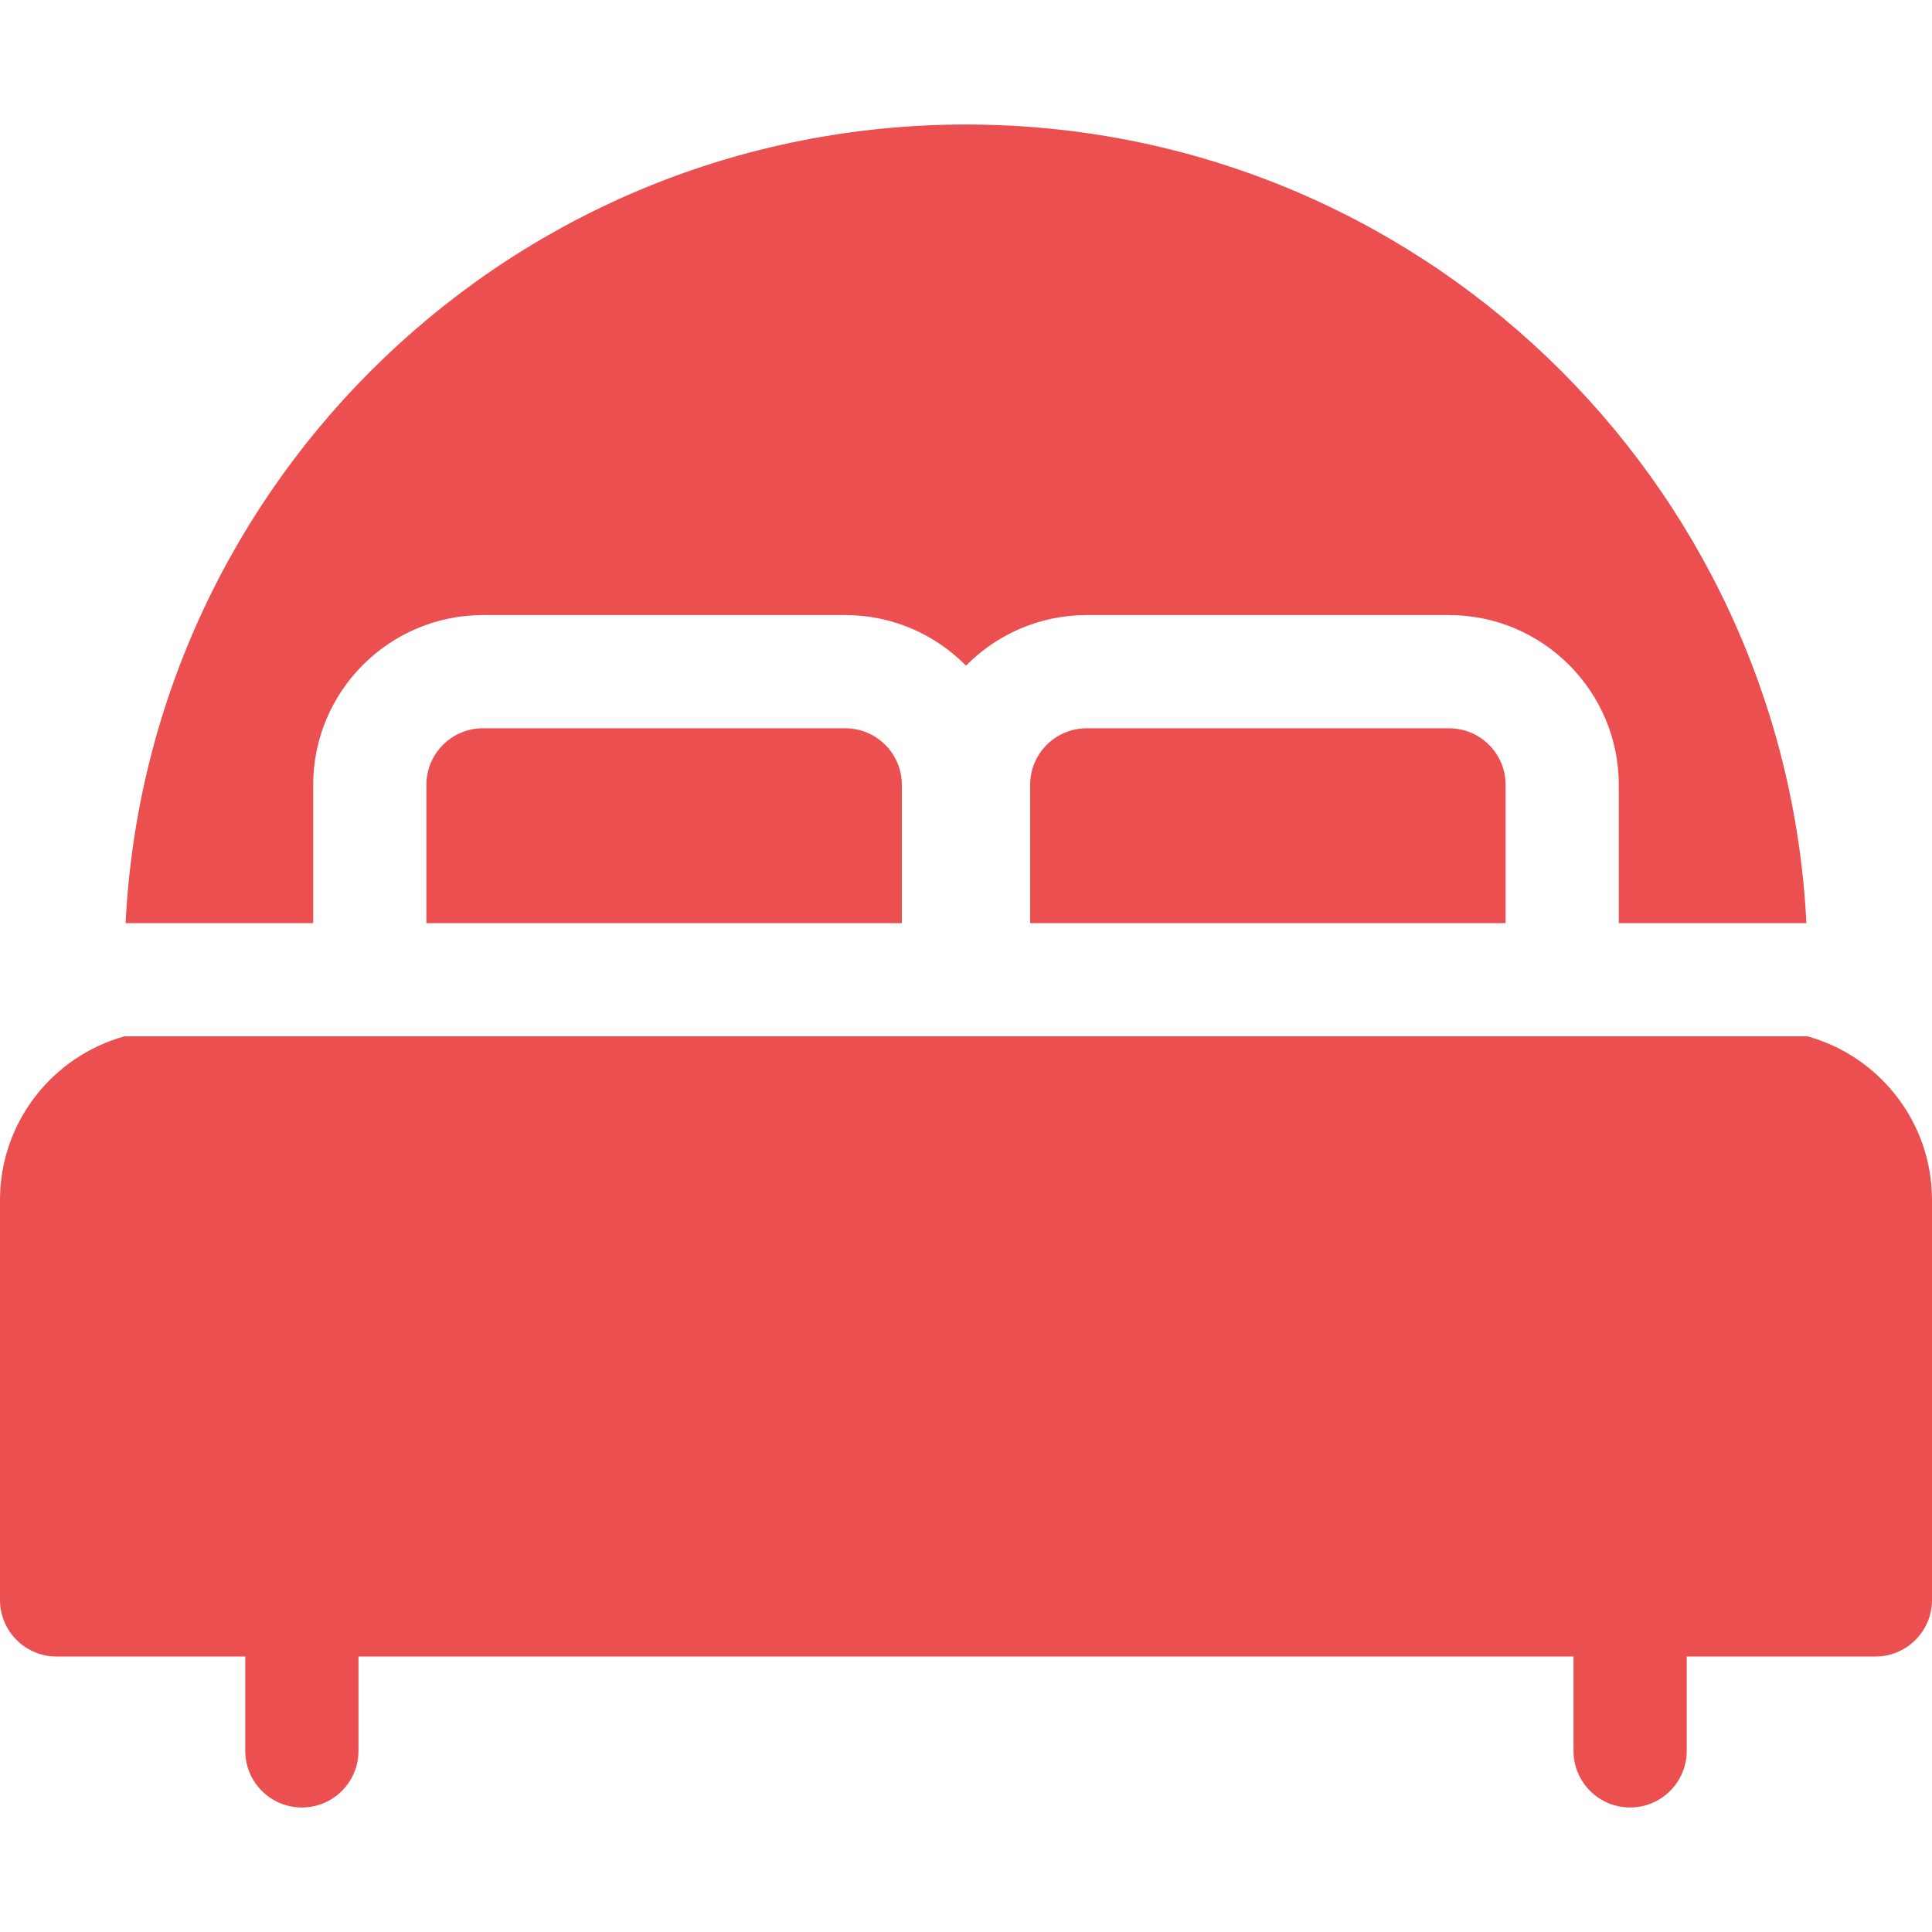 <?xml version="1.0"?>
<svg xmlns="http://www.w3.org/2000/svg" id="Capa_1" enable-background="new 0 0 512 512" height="512" viewBox="0 0 512 512" width="512" class=""><g><g fill="rgb(0,0,0)"><path d="m479.004 274.639h-446.008c-19.002 5.267-32.996 22.705-32.996 43.361v106c0 8.284 6.716 15 15 15h50v25c0 8.284 6.716 15 15 15s15-6.716 15-15v-25h322v25c0 8.284 6.716 15 15 15s15-6.716 15-15v-25h50c8.284 0 15-6.716 15-15v-106c0-20.656-13.994-38.094-32.996-43.361z" data-original="#000000" class="active-path" style="fill:#EC4F4F" data-old_color="#000000"/><path d="m384 193h-96c-8.284 0-15 6.716-15 15v36.639h126v-36.639c0-8.284-6.716-15-15-15z" data-original="#000000" class="active-path" style="fill:#EC4F4F" data-old_color="#000000"/><path d="m83 208c0-24.813 20.187-45 45-45h96c12.508 0 23.836 5.134 32 13.4 8.164-8.266 19.492-13.4 32-13.4h96c24.813 0 45 20.187 45 45v36.639h49.715c-5.862-117.602-102.952-211.639-222.715-211.639-119.653 0-216.847 93.916-222.715 211.639h49.715z" data-original="#000000" class="active-path" style="fill:#EC4F4F" data-old_color="#000000"/><path d="m224 193h-96c-8.284 0-15 6.716-15 15v36.639h126v-36.639c0-8.284-6.716-15-15-15z" data-original="#000000" class="active-path" style="fill:#EC4F4F" data-old_color="#000000"/></g></g> </svg>
